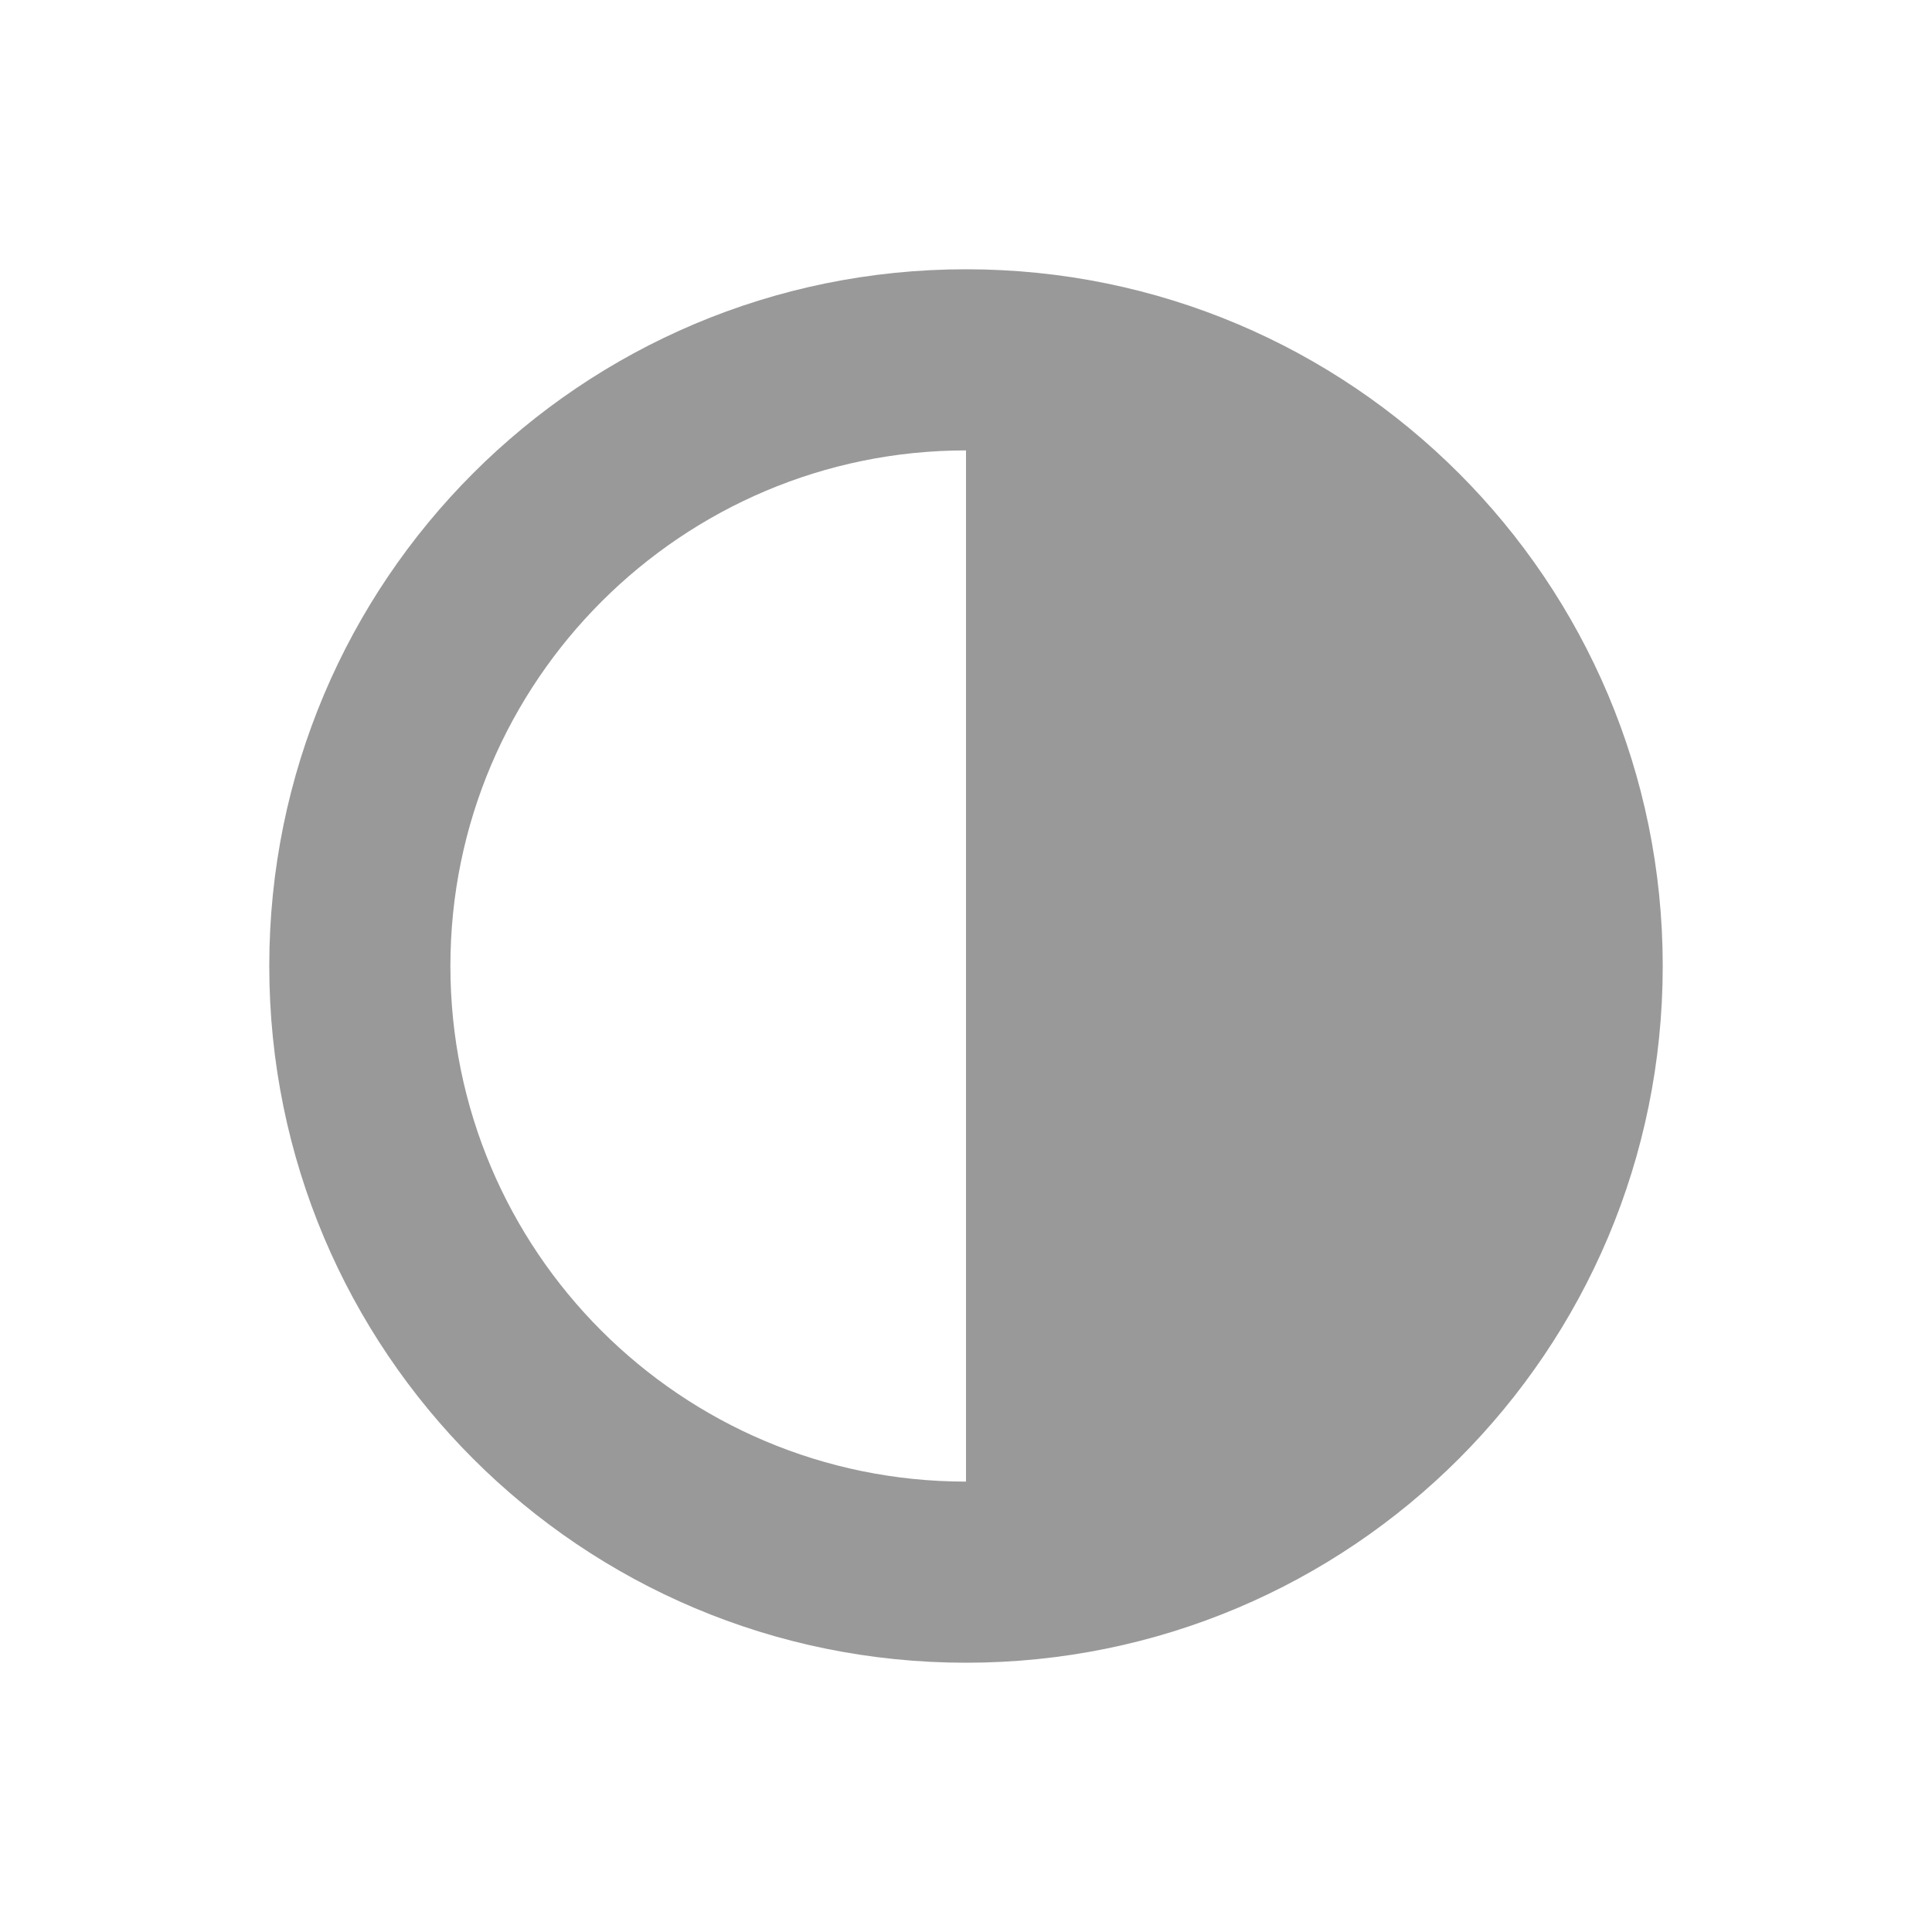<svg xmlns="http://www.w3.org/2000/svg" viewBox="0 0 16 16" width="16" height="16">
<cis-name>adjust</cis-name>
<path fill="#999999" d="M8,2.23C4.81,2.23,2.23,4.81,2.23,8S4.81,13.77,8,13.77s5.77-2.58,5.77-5.77S11.19,2.23,8,2.23z M3.73,8
	c0-2.36,1.92-4.27,4.27-4.27v8.54C5.64,12.27,3.73,10.36,3.73,8z"/>
</svg>
